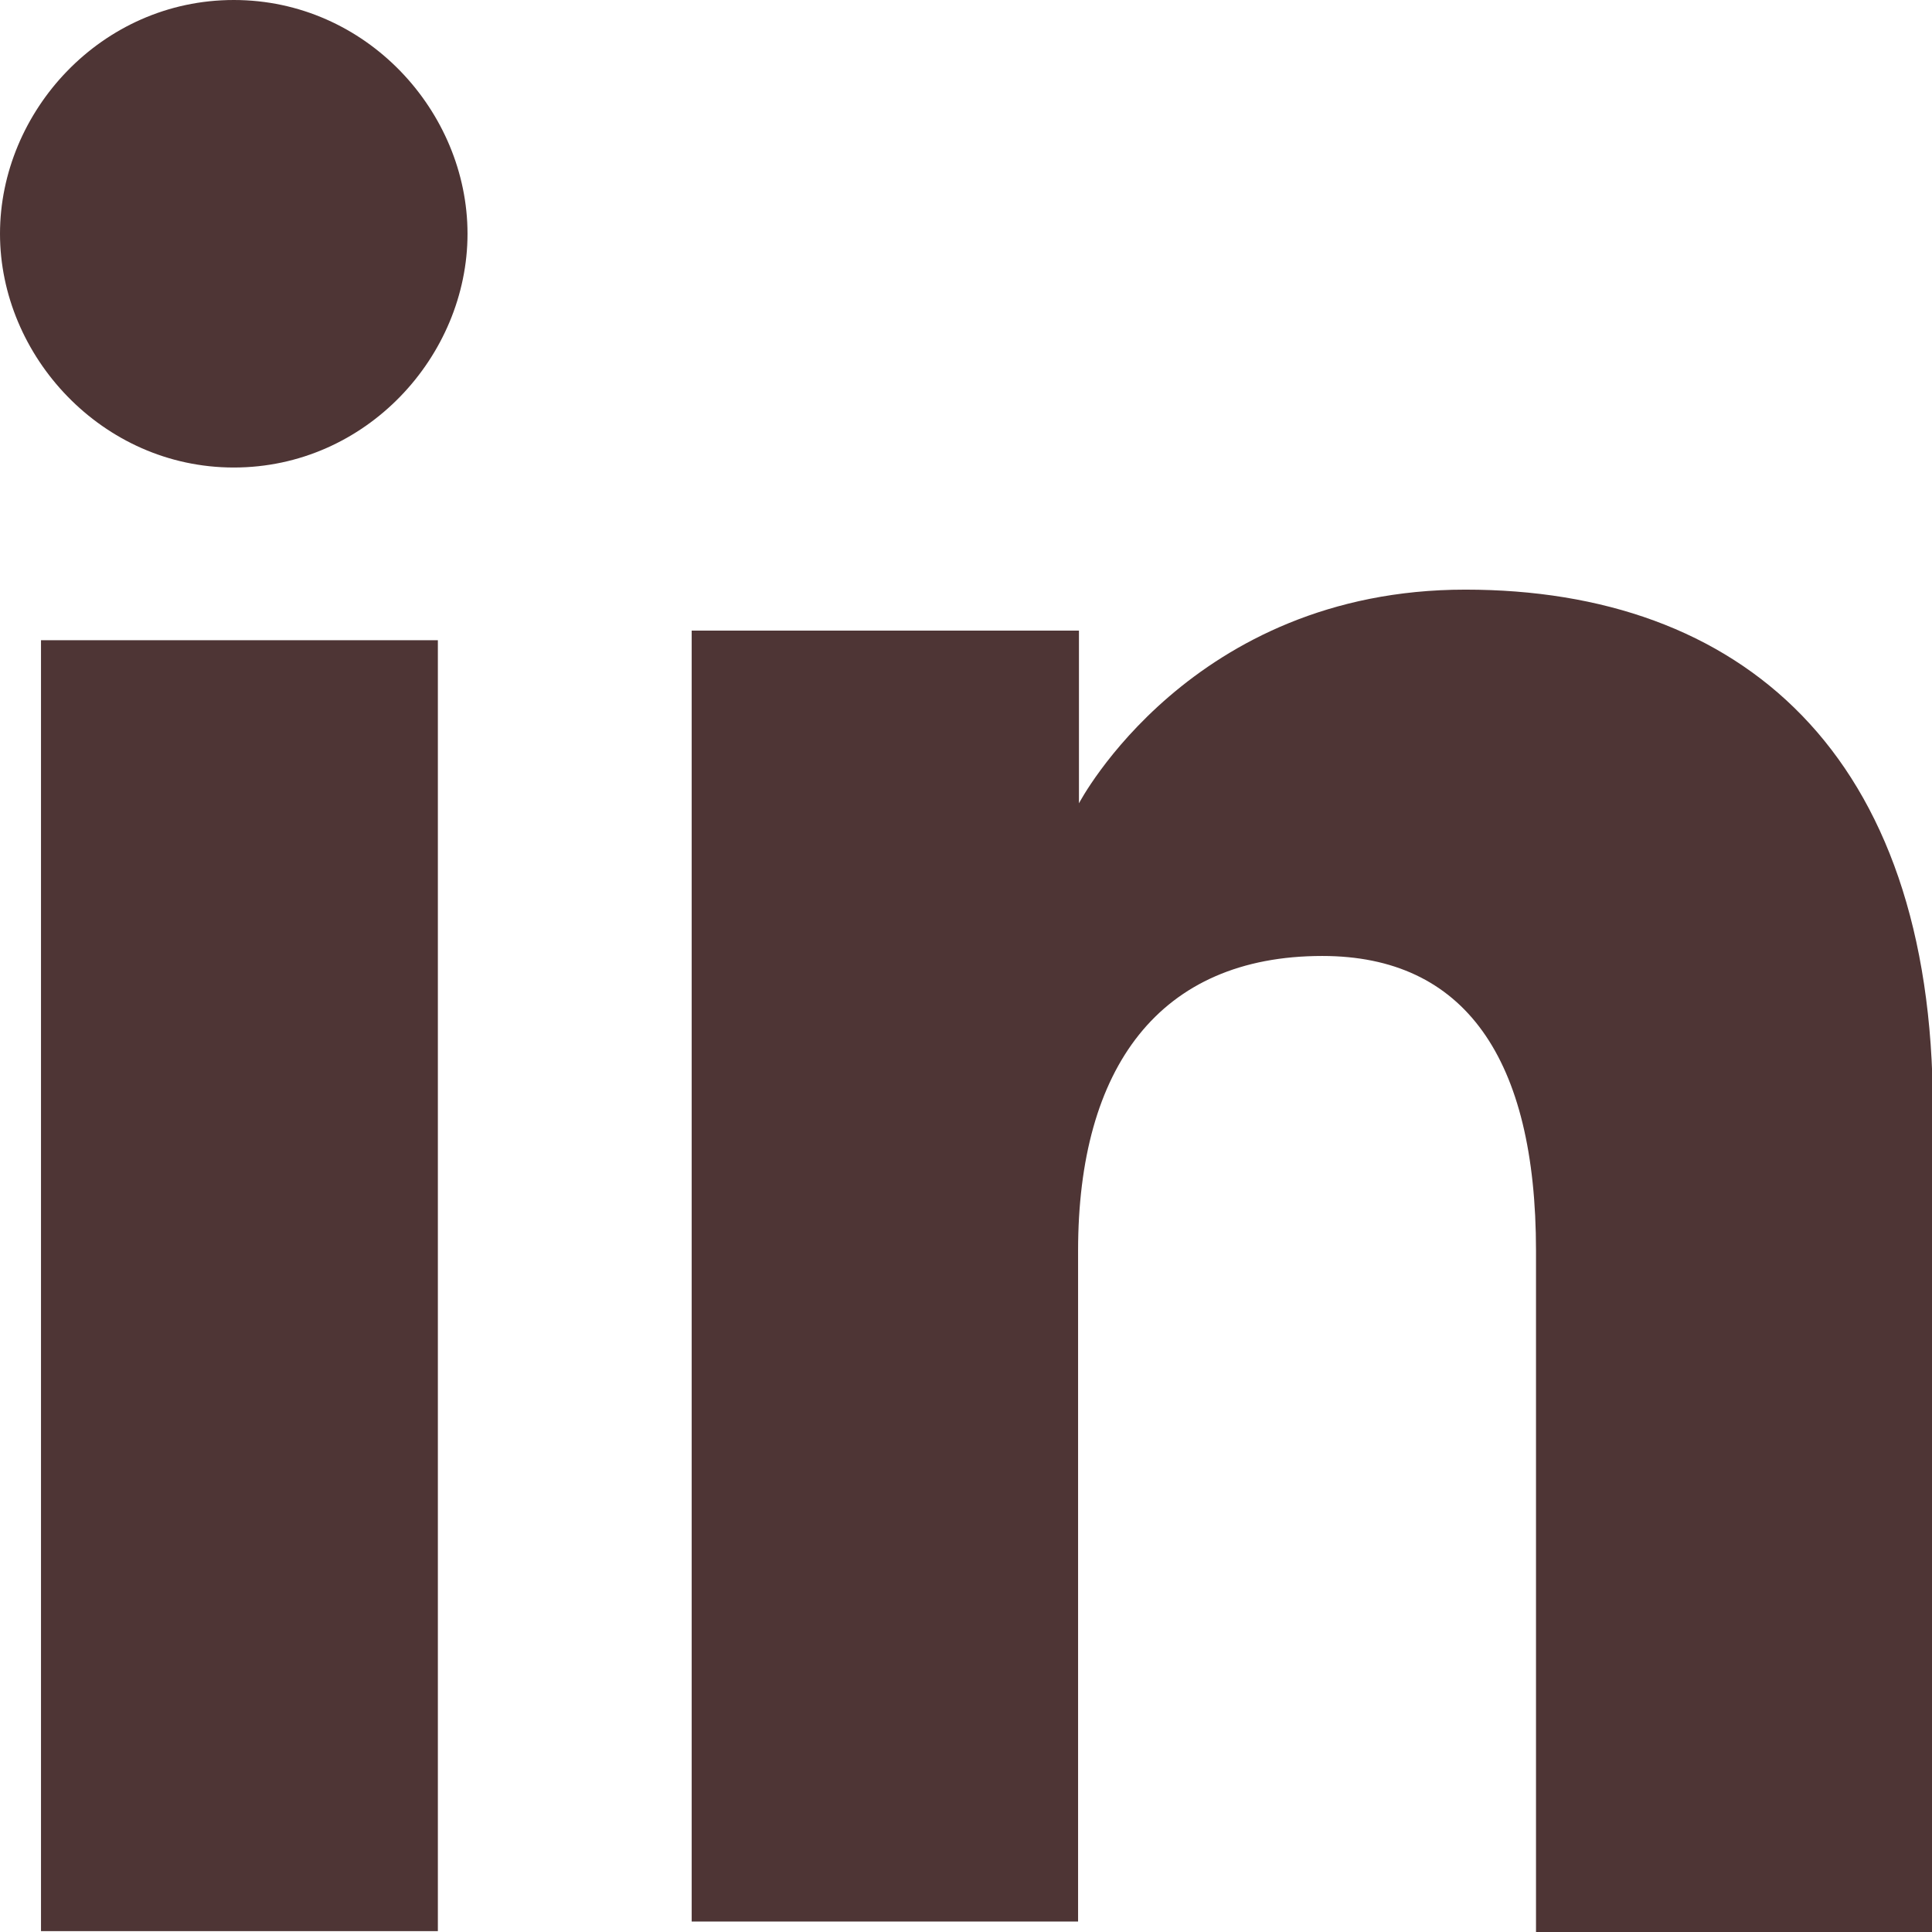 <?xml version="1.0" encoding="utf-8"?>
<!-- Generator: Adobe Illustrator 28.3.0, SVG Export Plug-In . SVG Version: 6.00 Build 0)  -->
<svg version="1.1" id="Layer_1" xmlns="http://www.w3.org/2000/svg" xmlns:xlink="http://www.w3.org/1999/xlink" x="0px" y="0px"
	 viewBox="0 0 221.5 221.5" style="enable-background:new 0 0 221.5 221.5;" xml:space="preserve">
<style type="text/css">
	.st0{fill:#272525;}
	.st1{fill:none;stroke:#000000;stroke-miterlimit:10;}
	.st2{stroke:#272525;stroke-width:1.5;stroke-miterlimit:10;}
	.st3{fill:#222221;}
	.st4{fill:#FFFFFF;}
	.st5{fill:#4E3535;}
	.st6{fill:#F0F0F0;}
	.st7{fill:#D4D4D4;}
	.st8{fill:#5F6368;}
	.st9{fill:#4285F4;}
	.st10{fill:#34A853;}
	.st11{fill:#FBBC04;}
	.st12{fill:#EA4335;}
	.st13{fill:#565656;}
	.st14{fill:#D50172;}
	.st15{fill:url(#SVGID_1_);}
	.st16{fill:#FF5A00;}
	.st17{fill:#EB001B;}
	.st18{fill:#F79E1B;}
	.st19{fill:#003087;}
	.st20{fill:#0070E0;}
	.st21{fill:#F4A929;}
	.st22{fill:#1B4DA2;}
	.st23{fill:#333333;}
	.st24{fill:#3A9BD9;}
	.st25{fill:#CC2131;}
</style>
<g id="XMLID_00000169560008560755997620000006836495842890873526_">
	<g id="XMLID_00000021108667802476917120000005175284054847936142_">
		<g id="XMLID_00000032630509391813697850000004036987873610499479_">
			<rect id="XMLID_00000049931740897648589790000001623765711080483747_" x="4.7" y="73.4" class="st5" width="45.5" height="148"/>
			<path id="XMLID_00000065785099364149104310000018389314434423585706_" class="st5" d="M26.8,53.6c15.2,0,26.8-12.8,26.8-26.8
				S42,0,26.8,0S0,12.8,0,26.8S11.7,53.6,26.8,53.6z"/>
		</g>
		<path id="XMLID_00000150087017080466232400000011711550127130741888_" class="st5" d="M123.6,143.4c0-21,9.3-33.8,28-33.8
			c16.3,0,24.5,11.7,24.5,33.8c0,21,0,78.1,0,78.1h45.5c0,0,0-53.6,0-94.4s-22.1-59.5-53.6-59.5c-31.5,0-44.3,24.5-44.3,24.5V72.3
			H79.3v148h44.3C123.6,221.5,123.6,166.7,123.6,143.4z"/>
	</g>
</g>
</svg>
